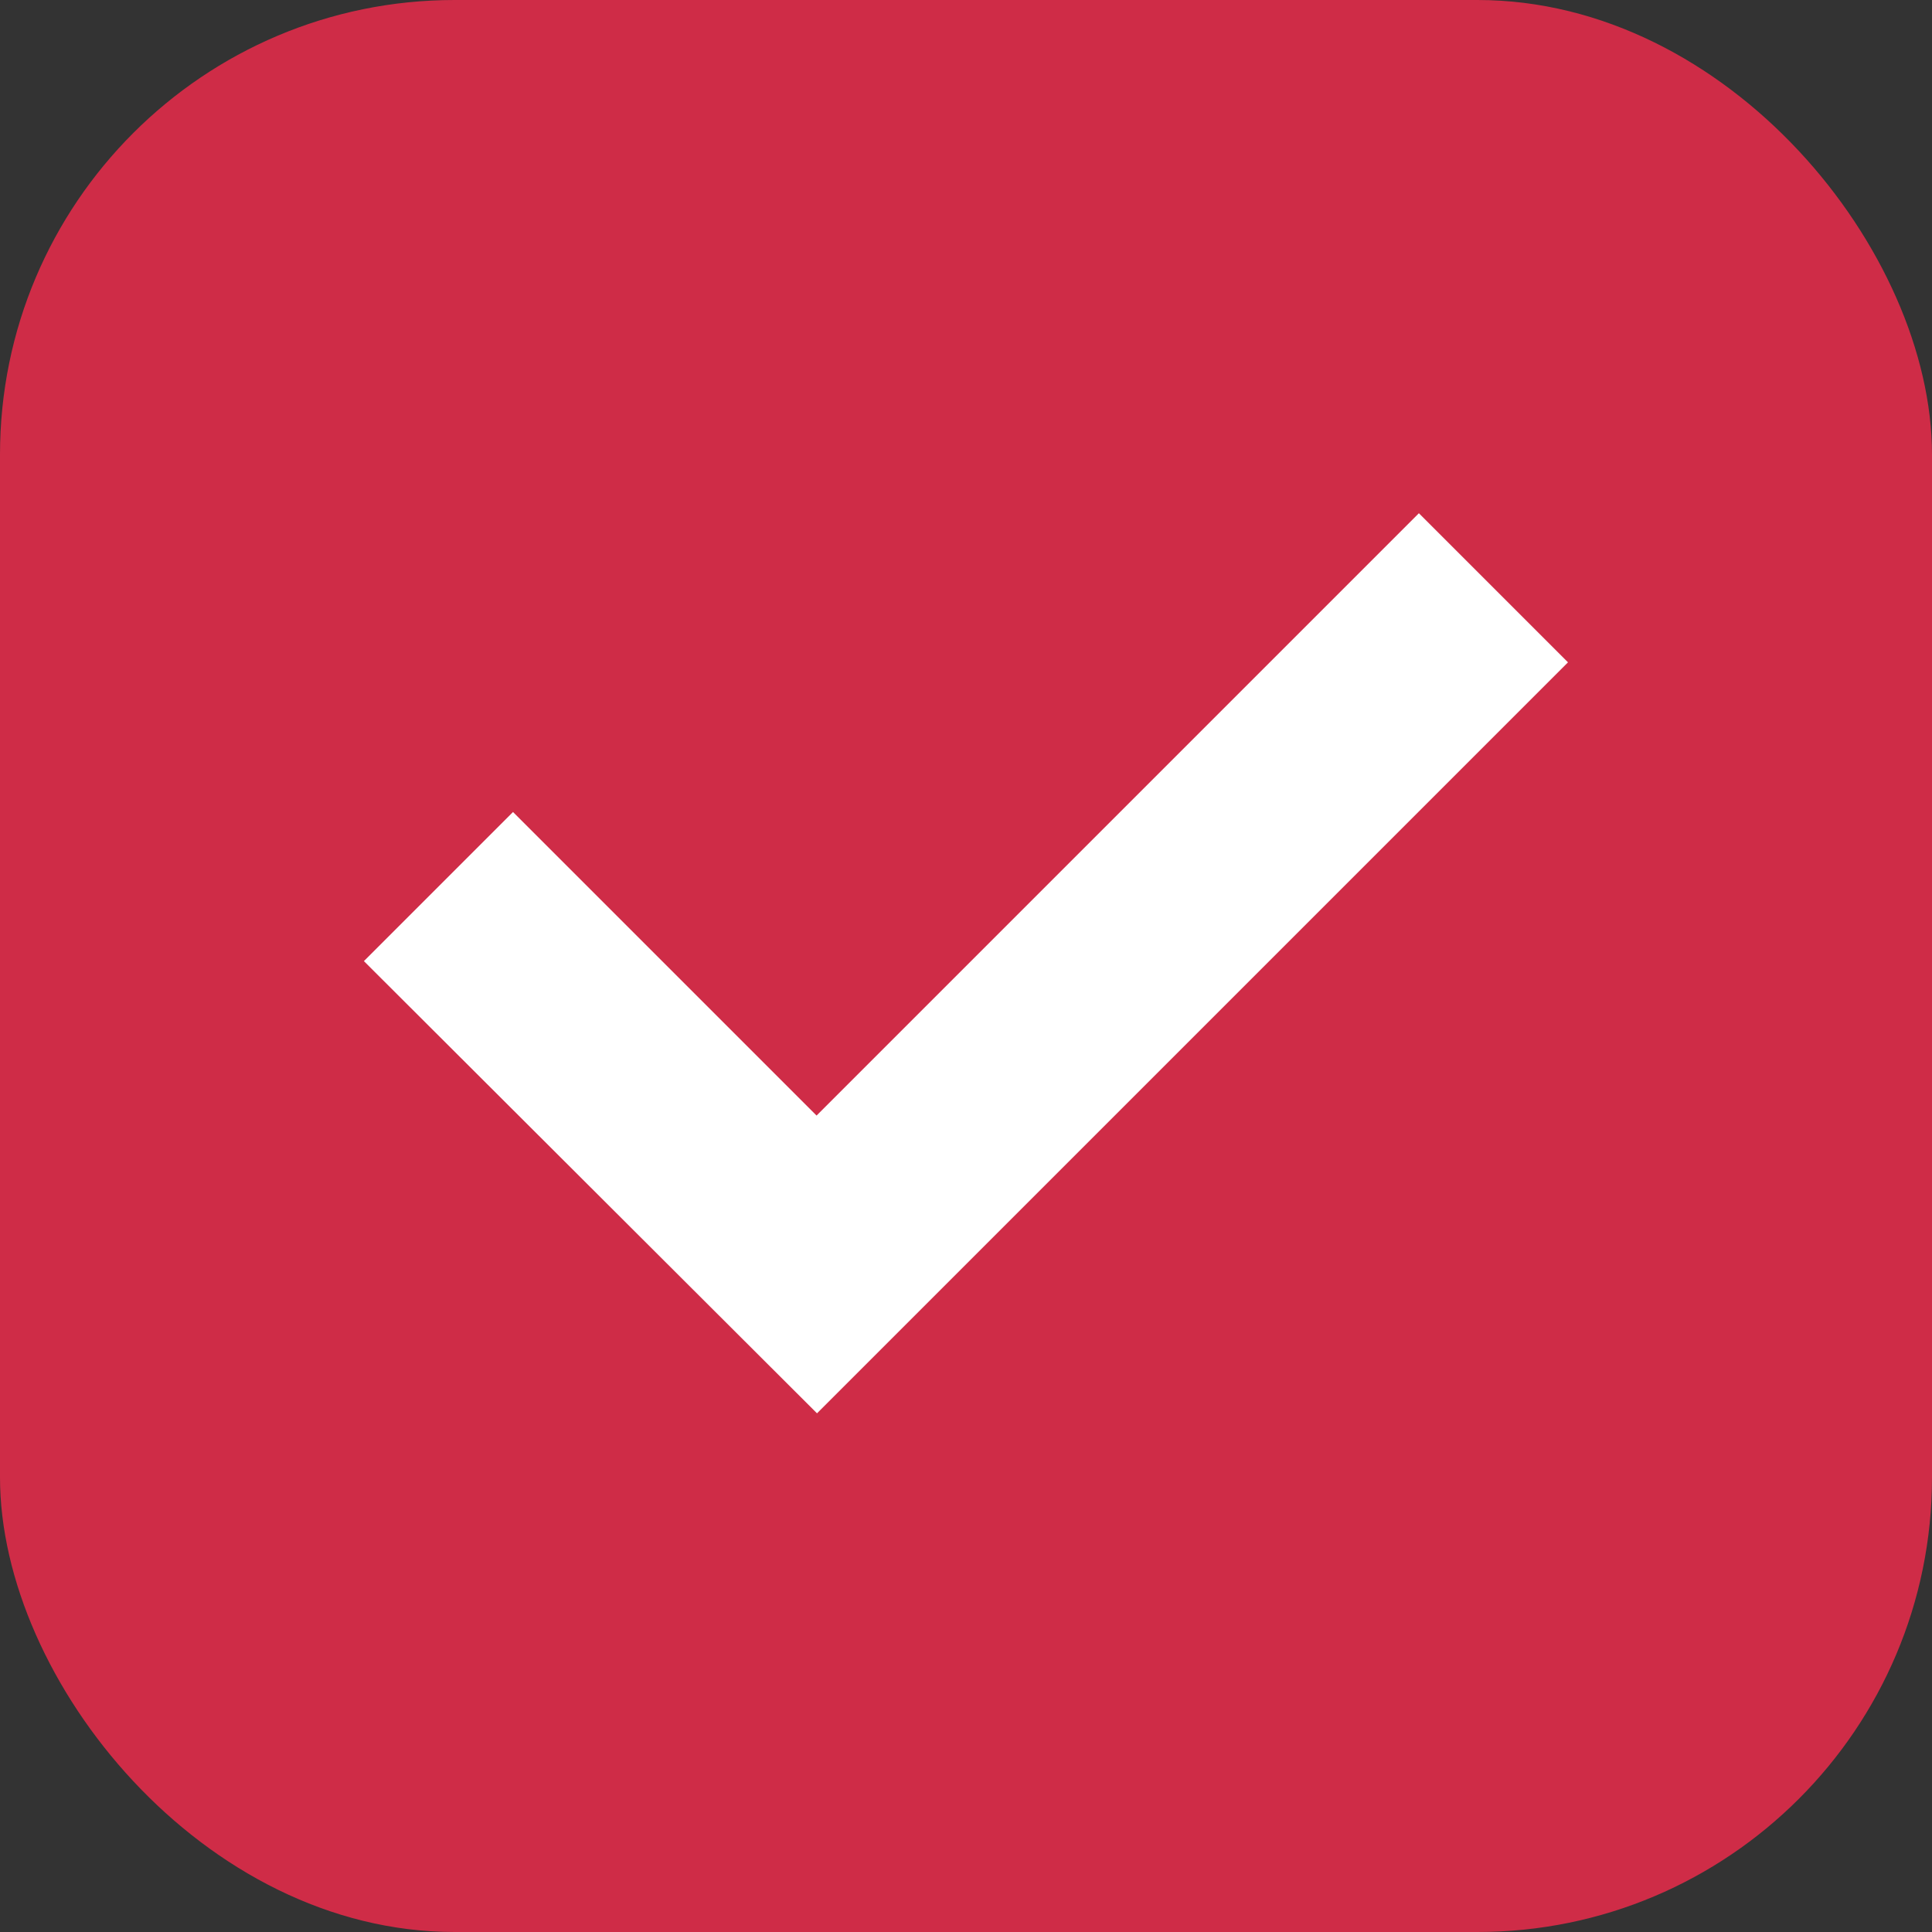 <svg xmlns="http://www.w3.org/2000/svg" width="17" height="17" viewBox="0 0 17 17">
  <rect x="0" y="0" width="17" height="17" fill="#333333" stroke="none"/>
  <g id="Checkbox_Filled" transform="translate(-389.98 -488.98)">
    <rect id="Rectangle_484" data-name="Rectangle 484" width="17" height="17" rx="4" transform="translate(389.98 488.98)" fill="#cf2c47"/>
    <path id="check_box_24dp_5F6368_FILL1_wght400_GRAD0_opsz24" d="M127.148-827.594l6.608-6.608-1.312-1.312-5.3,5.3-2.671-2.671-1.312,1.312Z" transform="translate(270.021 1329.01)" fill="#fff"/>
  </g>
</svg>
